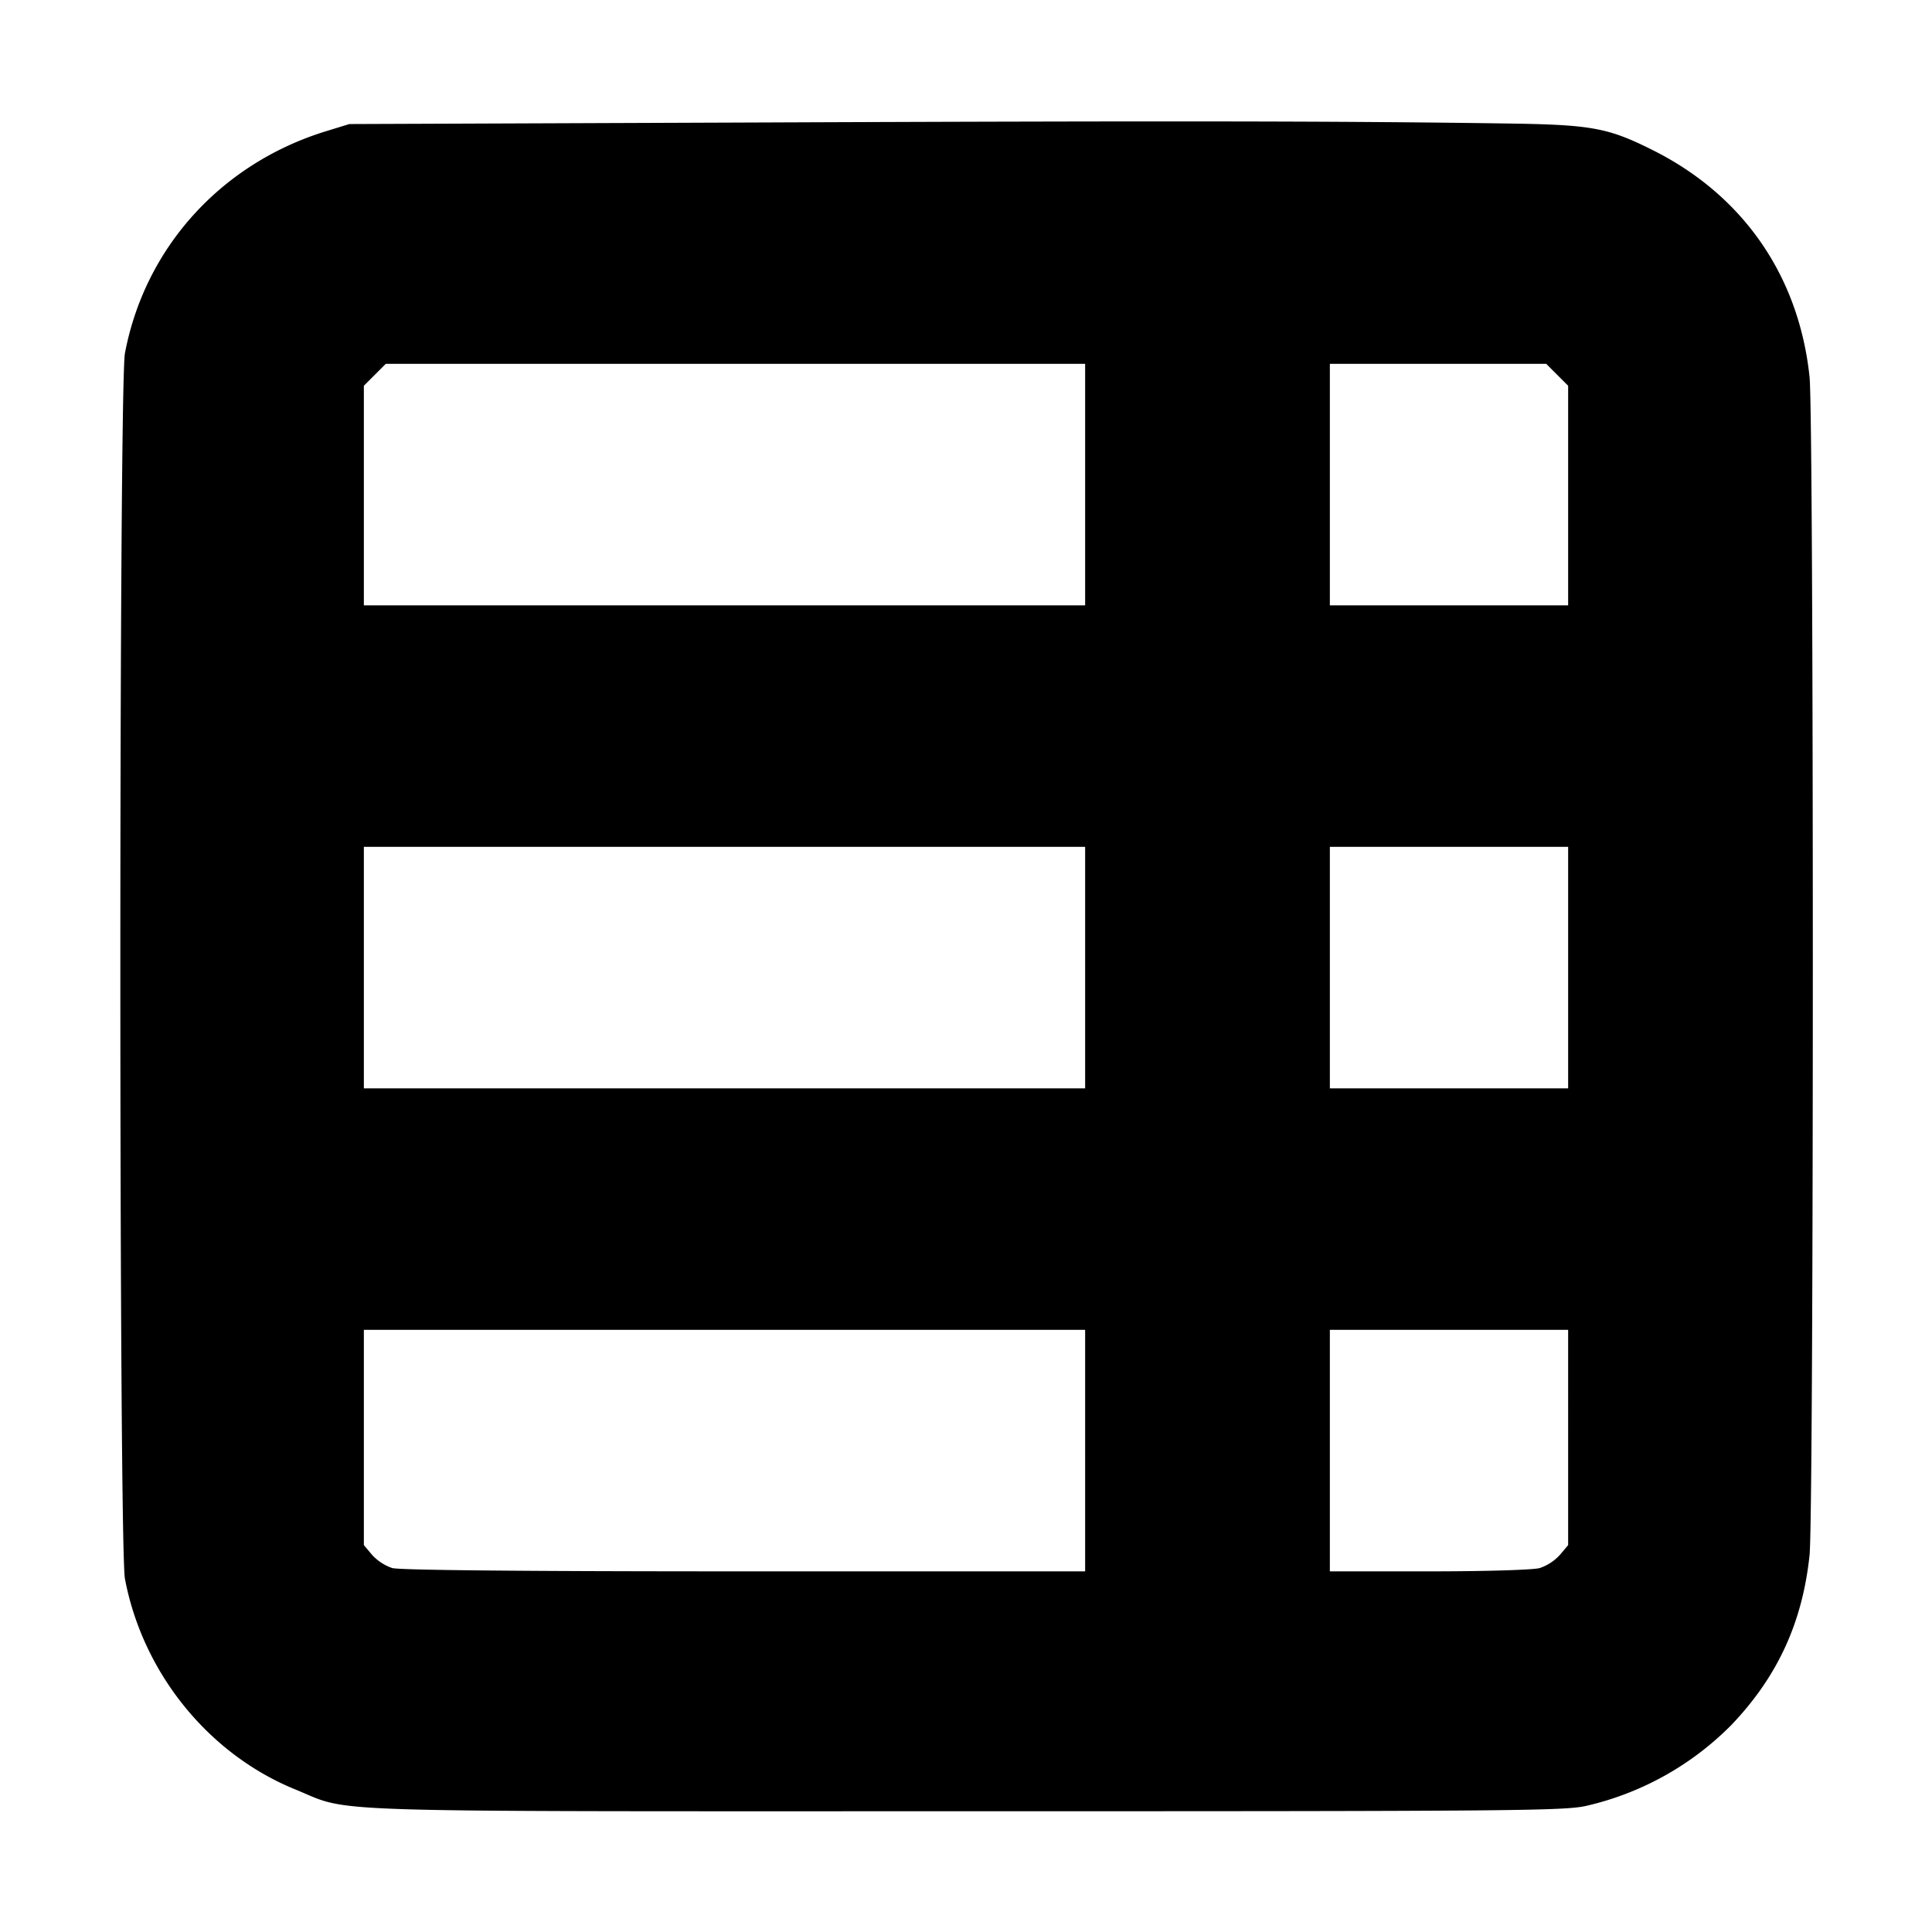 <svg xmlns="http://www.w3.org/2000/svg" width="24" height="24" fill="none" stroke="currentColor" stroke-linecap="round" stroke-linejoin="round" stroke-width="3"><path fill="#000" fill-rule="evenodd" stroke="none" d="m9.58 1.521-5.24.02-.293.09C2.745 2.033 1.8 3.078 1.552 4.388c-.076.399-.076 14.825 0 15.224.221 1.168 1.036 2.177 2.116 2.617.716.292.076.271 8.332.271 6.835 0 7.443-.005 7.71-.068a3.7 3.7 0 0 0 1.798-1.004c.573-.6.883-1.272.971-2.111.054-.511.054-14.123 0-14.634-.132-1.255-.824-2.255-1.946-2.817-.558-.28-.761-.317-1.813-.332-2.07-.03-4.131-.033-9.14-.013m3.9 4.499v1.5H4.52V4.792l.136-.136.136-.136h8.688zm5.864-1.364.136.136V7.52h-2.96v-3h2.688zM13.48 12.02v1.5H4.52v-3h8.96zm6 0v1.5h-2.96v-3h2.96zm-6 6v1.5H9.25c-2.762 0-4.281-.015-4.377-.041a.6.6 0 0 1-.25-.163l-.103-.122V16.52h8.96zm6-.163v1.337l-.103.122a.6.6 0 0 1-.25.163c-.085.023-.661.041-1.377.041h-1.23v-3h2.96z"/></svg>